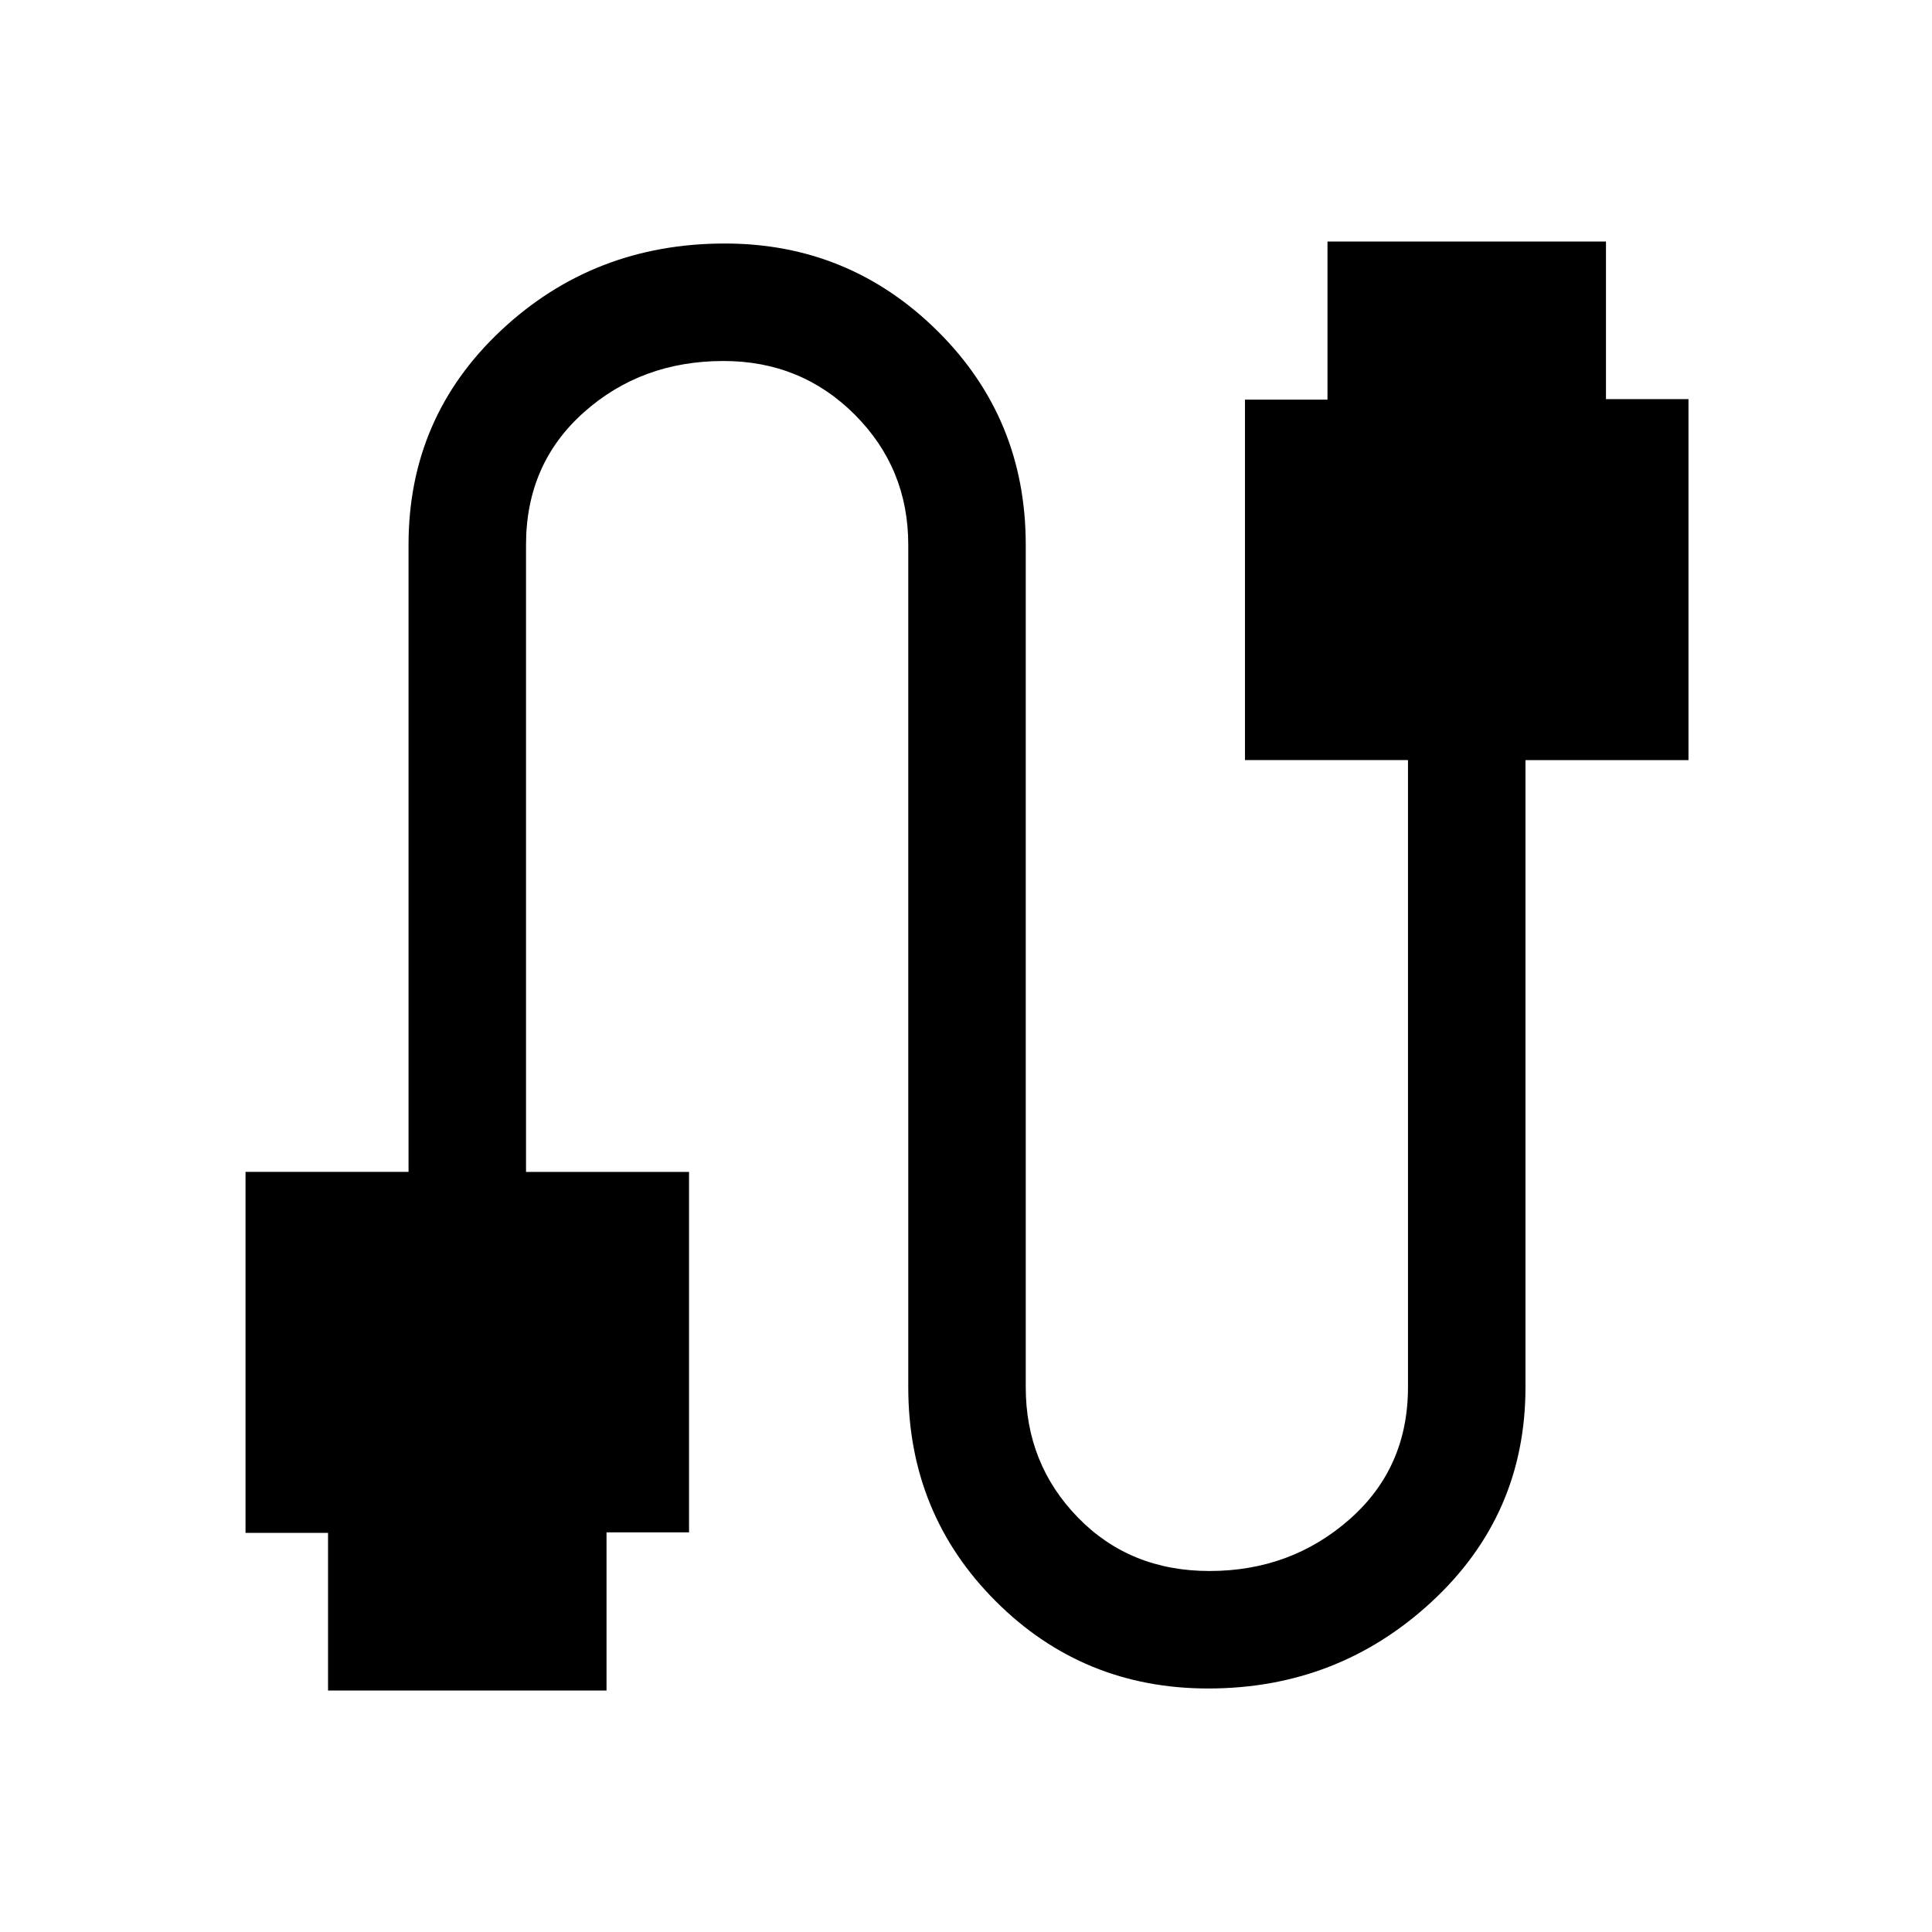 <svg xmlns="http://www.w3.org/2000/svg" height="48" viewBox="0 -960 960 960" width="48"><path d="M122-198.31v-179.38h81v-311.62q0-63.42 46.03-106.56Q295.05-839 360.16-839q61.76 0 105.65 43.44 43.88 43.44 43.88 106.25v418.62q0 38.07 25.88 64.69 25.88 26.62 65.43 26.62 40.31 0 69.46-25.57 29.16-25.57 29.16-65.74v-311.62h-81v-179.1h41V-840H798v78.31h41v179.38h-81v311.62q0 63.42-46.58 106.56Q664.83-121 600.34-121q-62.26 0-105.65-43.44-43.38-43.44-43.38-106.25v-418.62q0-38.07-26.62-64.69-26.61-26.62-65.19-26.62-40.81 0-69.46 25.57-28.66 25.58-28.66 65.74v311.62h81v179.1h-41V-120H163v-78.31h-41Z"/></svg>